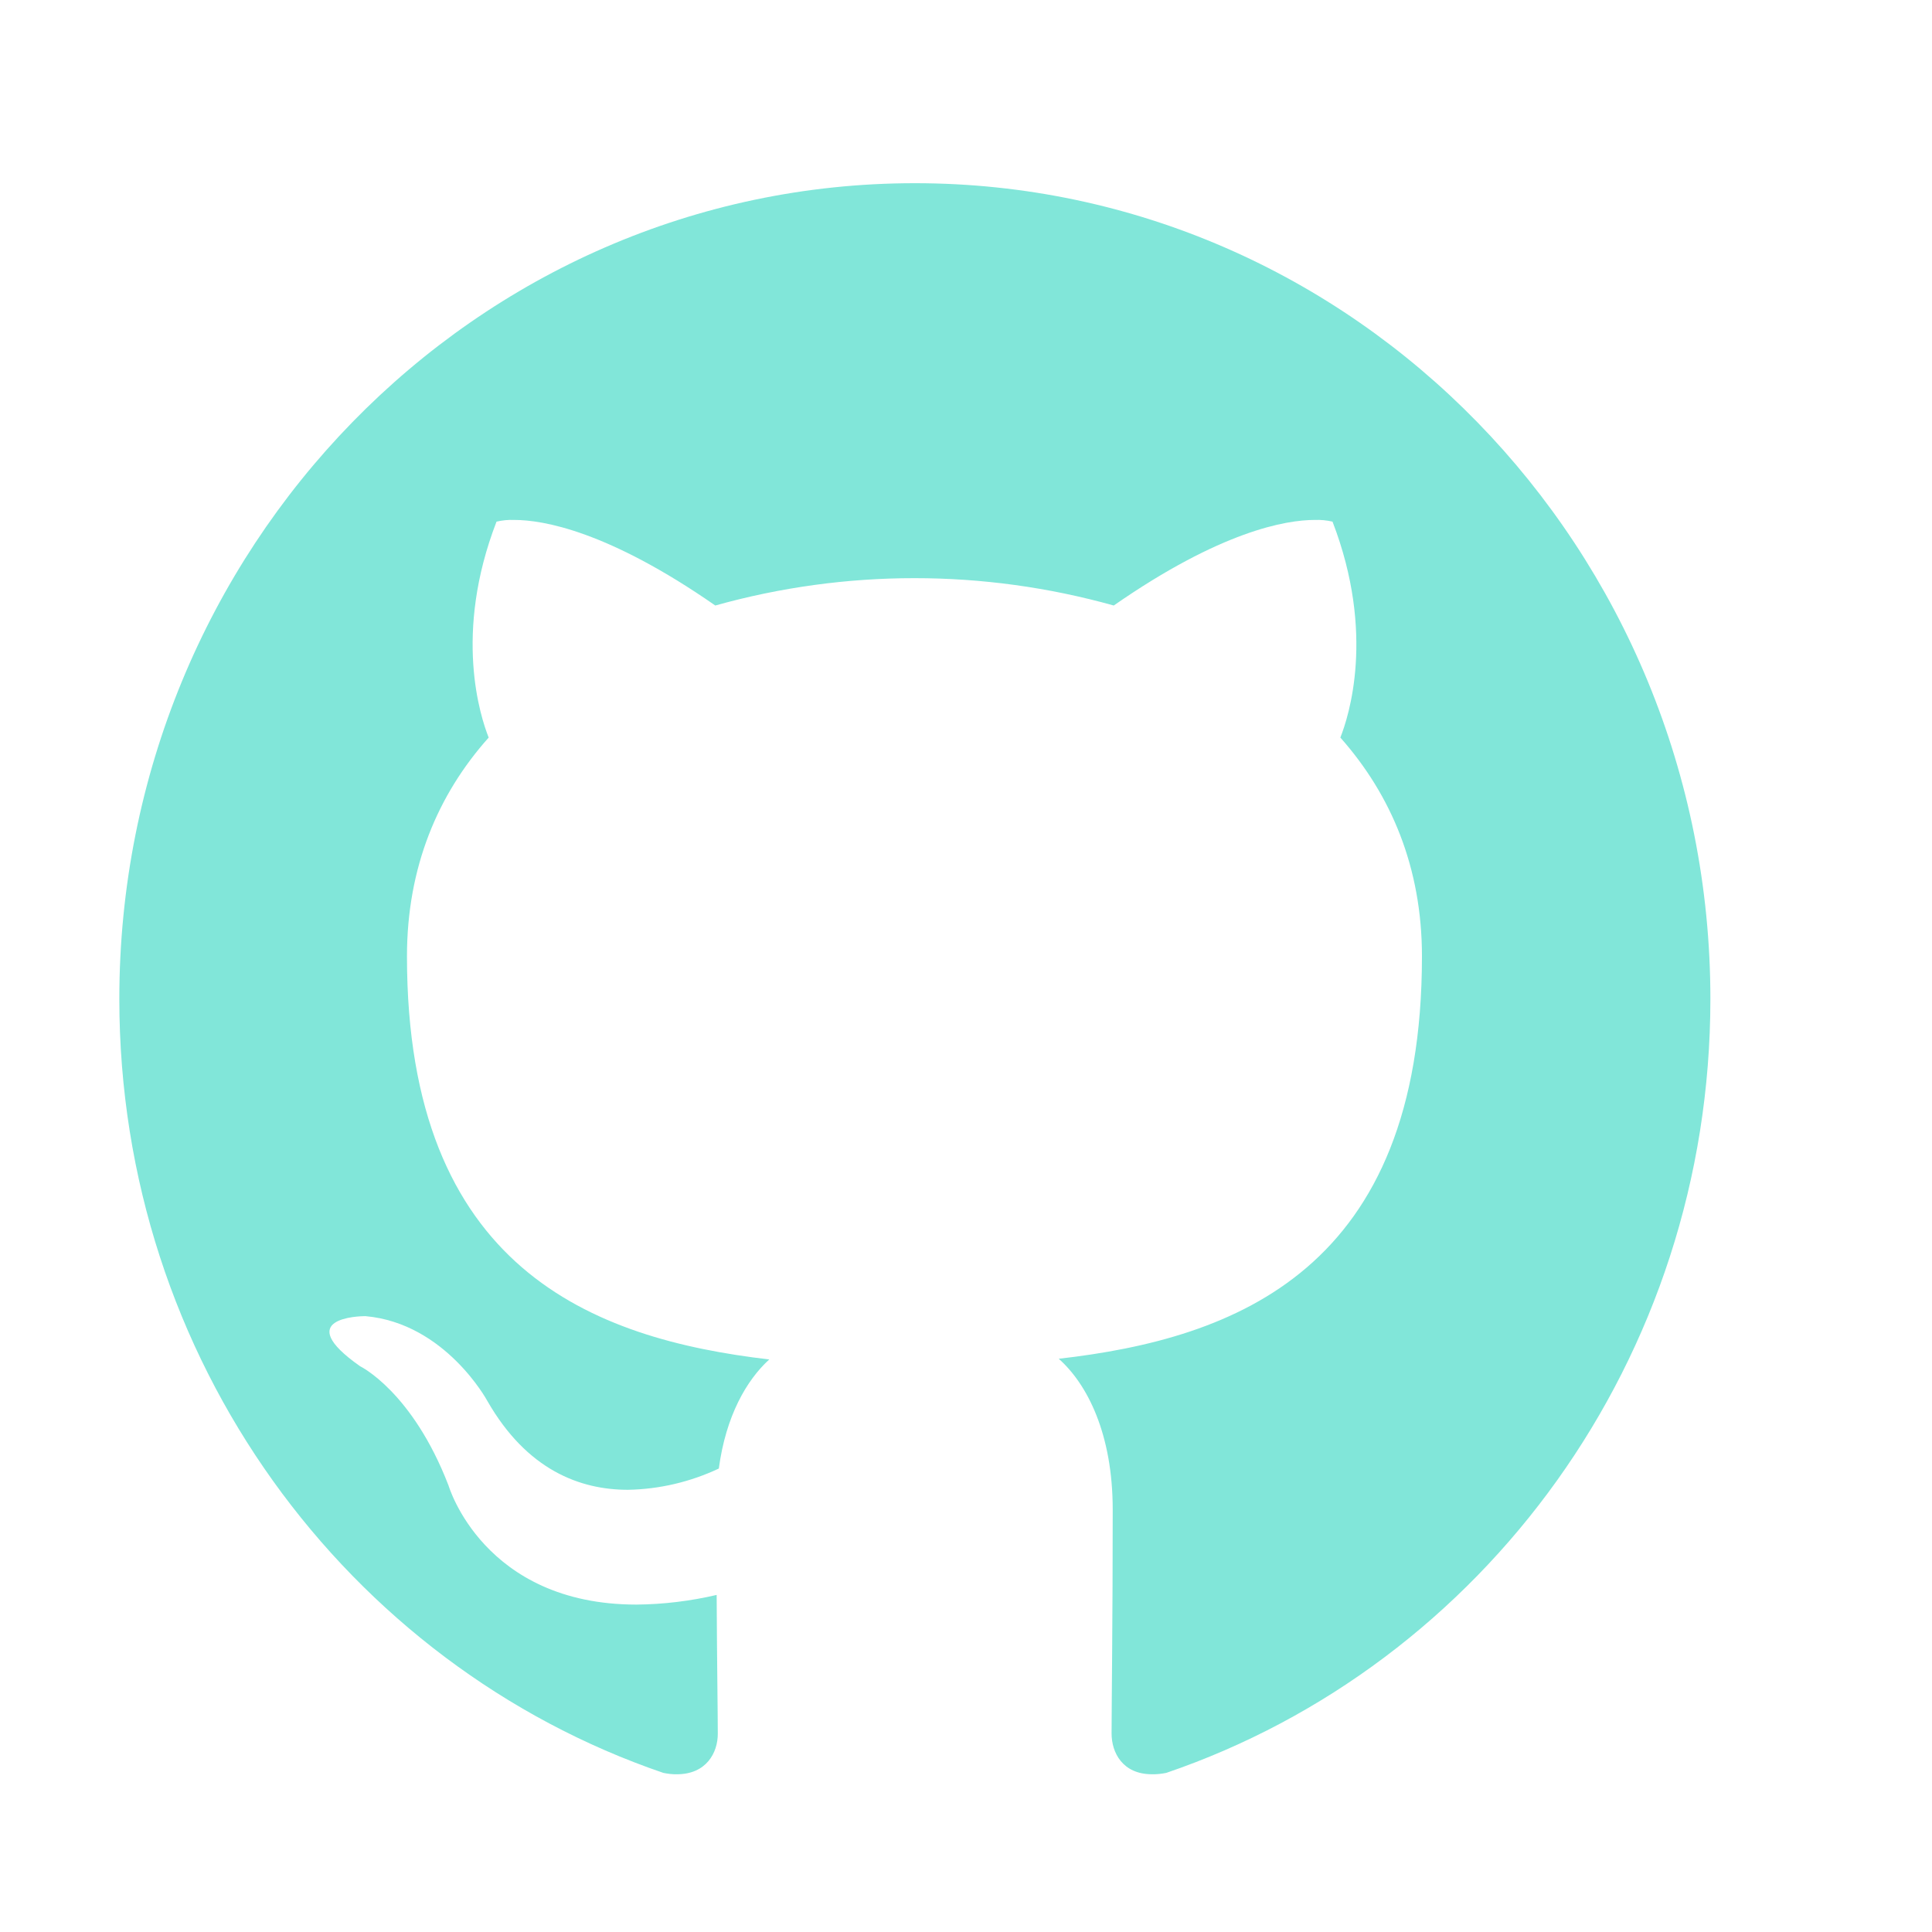 <svg width="17" height="17" viewBox="0 0 17 17" fill="none" xmlns="http://www.w3.org/2000/svg">
<path d="M8.05 1.612C4.184 1.612 1.05 4.828 1.05 8.79C1.05 11.962 3.056 14.65 5.837 15.6C5.877 15.608 5.916 15.613 5.956 15.612C6.216 15.612 6.316 15.422 6.316 15.256C6.316 15.084 6.309 14.634 6.306 14.034C6.075 14.088 5.838 14.117 5.6 14.119C4.253 14.119 3.947 13.072 3.947 13.072C3.628 12.244 3.169 12.022 3.169 12.022C2.559 11.594 3.166 11.581 3.212 11.581H3.216C3.919 11.644 4.287 12.325 4.287 12.325C4.637 12.937 5.106 13.109 5.525 13.109C5.802 13.104 6.074 13.04 6.325 12.922C6.387 12.459 6.569 12.144 6.769 11.962C5.216 11.781 3.581 11.165 3.581 8.415C3.581 7.631 3.853 6.99 4.3 6.49C4.228 6.309 3.987 5.578 4.369 4.59C4.42 4.578 4.472 4.573 4.525 4.575C4.778 4.575 5.35 4.672 6.294 5.328C7.44 5.007 8.653 5.007 9.8 5.328C10.744 4.672 11.316 4.575 11.569 4.575C11.621 4.573 11.674 4.578 11.725 4.59C12.106 5.578 11.866 6.309 11.794 6.49C12.241 6.994 12.512 7.634 12.512 8.415C12.512 11.172 10.875 11.778 9.316 11.956C9.566 12.178 9.791 12.615 9.791 13.284C9.791 14.244 9.781 15.019 9.781 15.253C9.781 15.422 9.878 15.612 10.137 15.612C10.18 15.613 10.221 15.608 10.262 15.6C13.047 14.65 15.05 11.959 15.05 8.79C15.05 4.828 11.916 1.612 8.05 1.612Z" fill="#81E6D9"/>
</svg>
